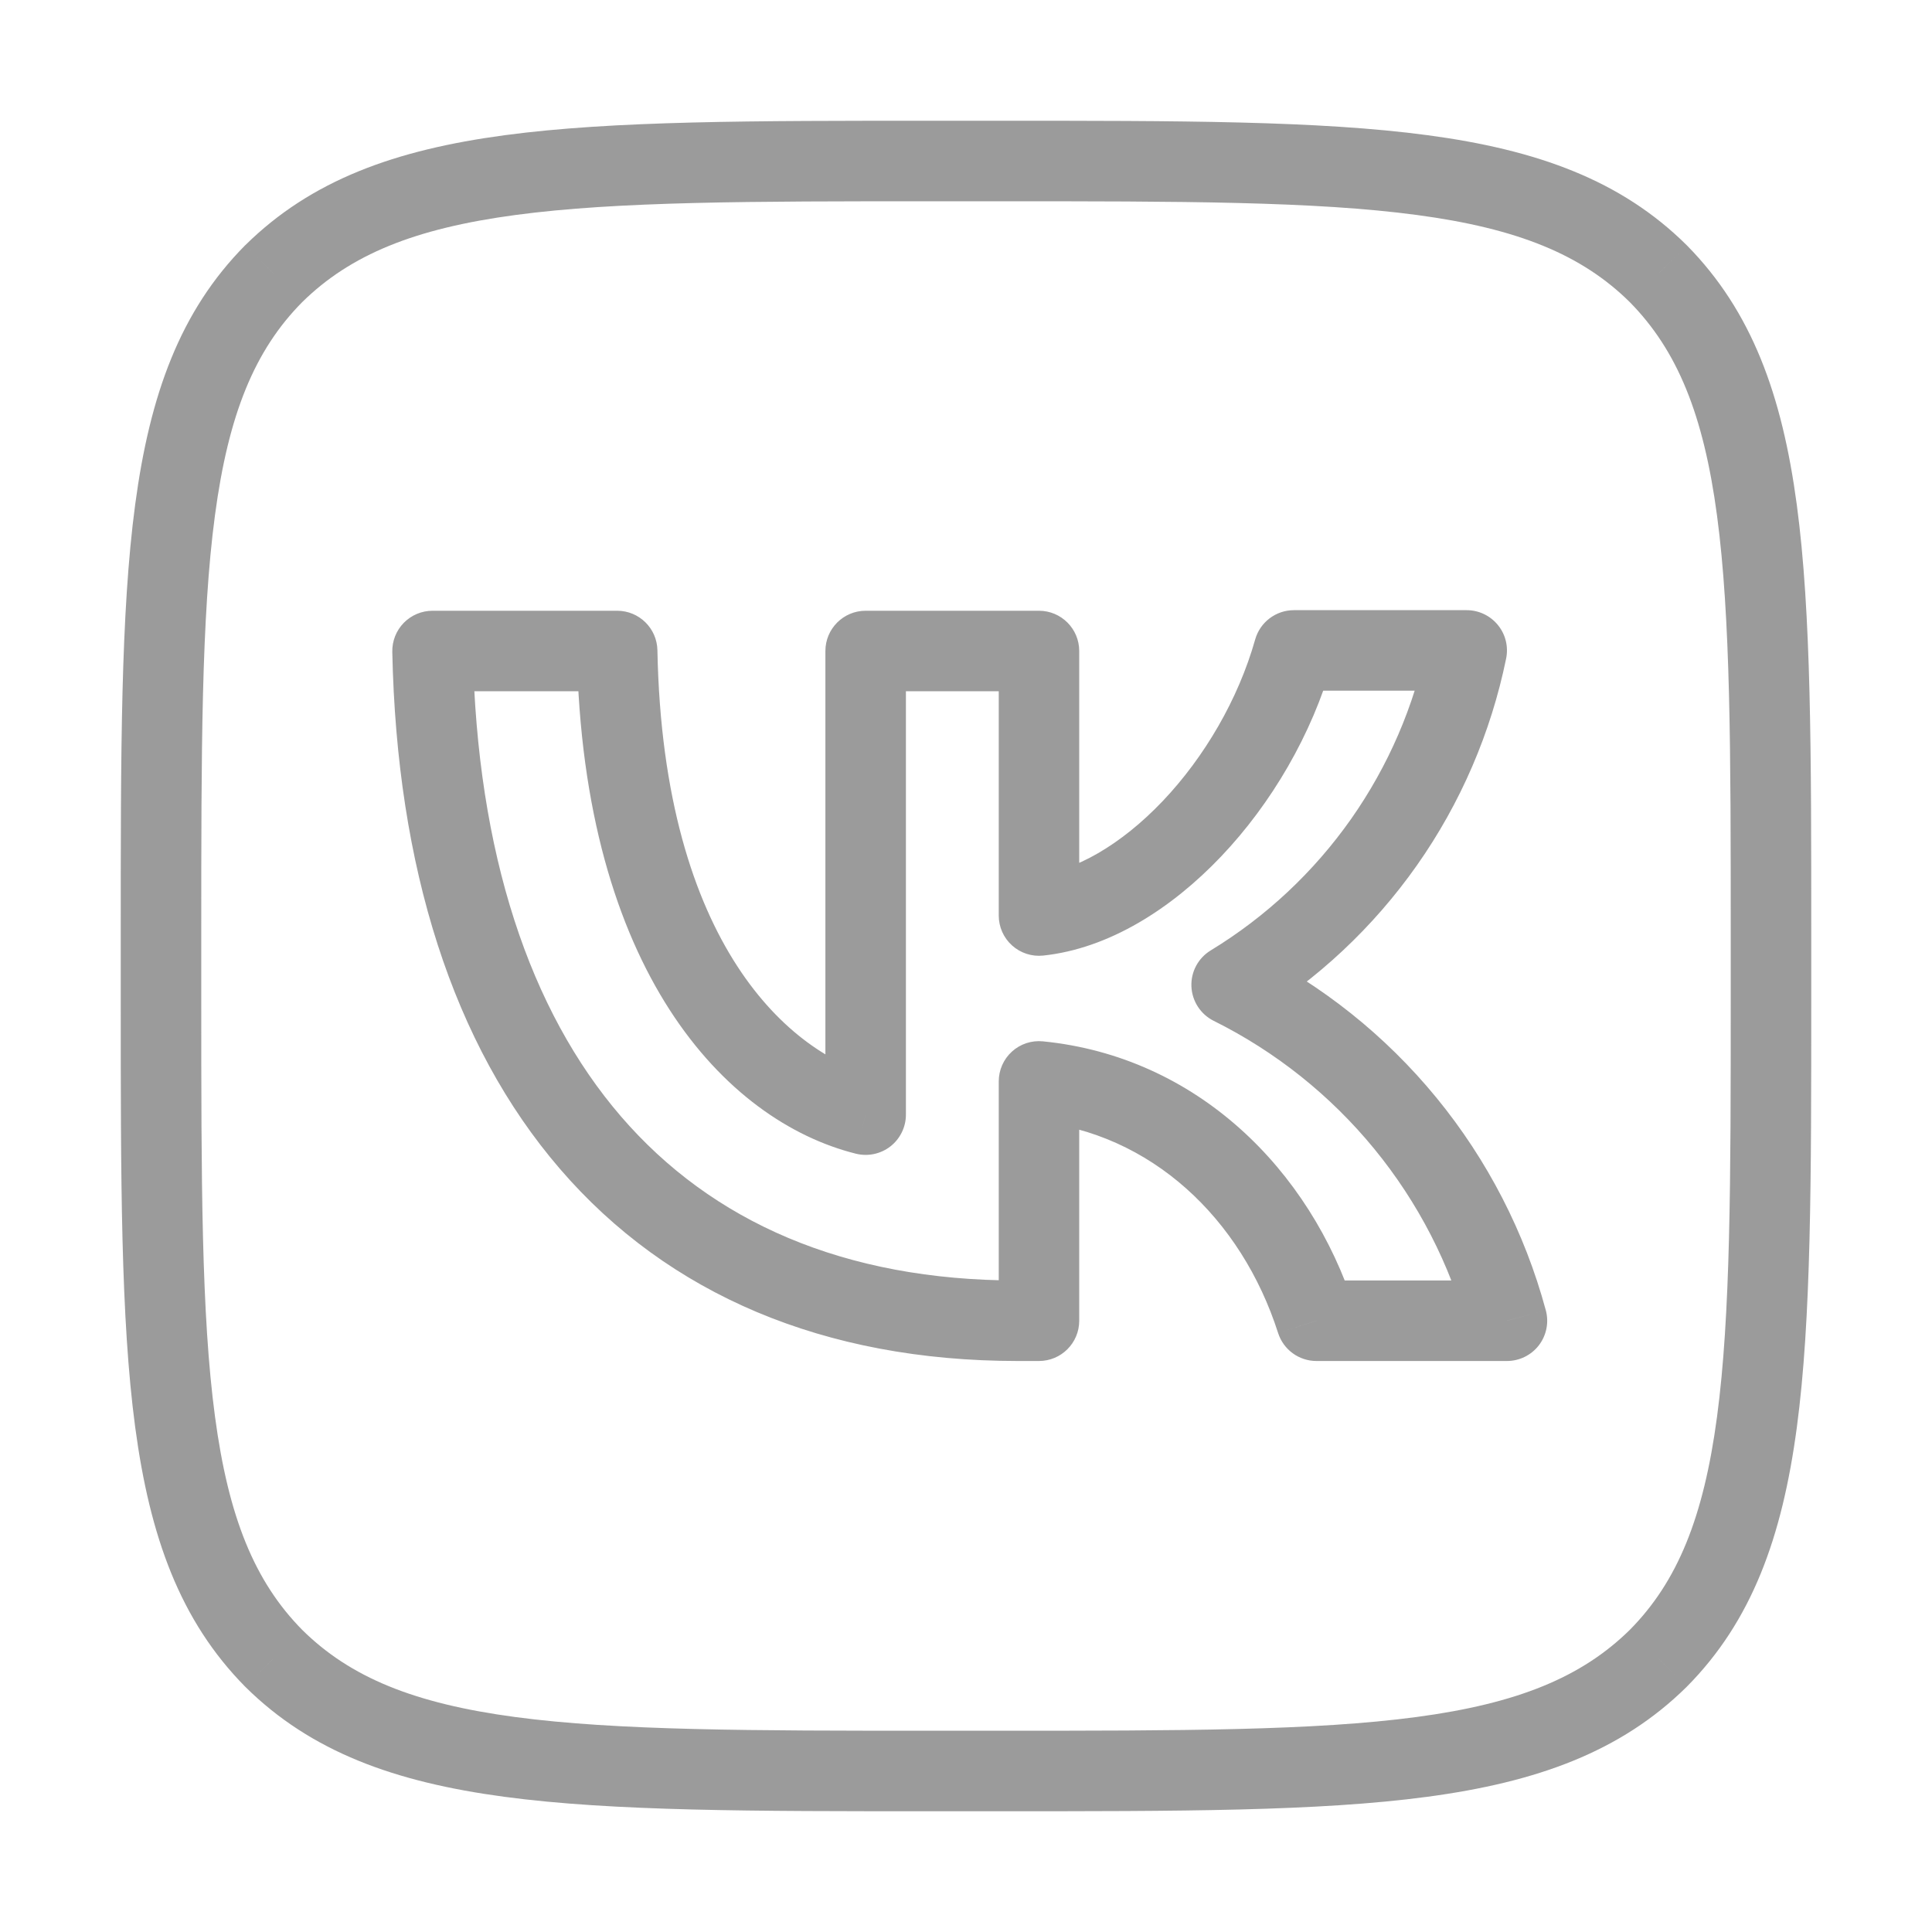 <svg width="40" height="40" viewBox="0 0 40 40" fill="none" xmlns="http://www.w3.org/2000/svg">
<path d="M5.667 5.667L5.074 5.08L5.082 5.073L5.667 5.667ZM5.667 34.333L5.08 34.925L5.073 34.918L5.667 34.333ZM34.333 34.333L34.925 34.92L34.918 34.927L34.333 34.333ZM34.333 5.667L34.92 5.075L34.927 5.082L34.333 5.667ZM8.955 13.478L8.122 13.495C8.118 13.271 8.203 13.055 8.36 12.895C8.517 12.735 8.731 12.645 8.955 12.645V13.478ZM21.511 27.345H22.344C22.344 27.805 21.971 28.178 21.511 28.178V27.345ZM21.511 22.389H20.678C20.678 22.154 20.777 21.929 20.952 21.771C21.126 21.613 21.359 21.536 21.594 21.56L21.511 22.389ZM27.256 27.345V28.178C26.893 28.178 26.573 27.944 26.462 27.599L27.256 27.345ZM31.2 27.345L32.004 27.127C32.072 27.377 32.019 27.645 31.862 27.851C31.704 28.057 31.459 28.178 31.2 28.178V27.345ZM25.5 20.389L25.128 21.135C24.857 21 24.68 20.727 24.667 20.424C24.654 20.121 24.807 19.835 25.067 19.677L25.5 20.389ZM30.366 13.467V12.633C30.617 12.633 30.854 12.746 31.012 12.94C31.171 13.134 31.233 13.388 31.183 13.634L30.366 13.467ZM26.789 13.467L25.987 13.24C26.088 12.881 26.416 12.633 26.789 12.633V13.467ZM21.511 18.956L21.599 19.784C21.364 19.809 21.13 19.733 20.954 19.575C20.778 19.417 20.678 19.192 20.678 18.956H21.511ZM21.511 13.478V12.645C21.971 12.645 22.344 13.018 22.344 13.478H21.511ZM17.922 13.478H17.089C17.089 13.018 17.462 12.645 17.922 12.645V13.478ZM17.922 23.078H18.756C18.756 23.334 18.637 23.577 18.435 23.735C18.233 23.892 17.969 23.948 17.72 23.886L17.922 23.078ZM12.778 13.478V12.645C13.232 12.645 13.602 13.008 13.611 13.462L12.778 13.478ZM2.5 19.333C2.5 15.585 2.498 12.691 2.799 10.444C3.103 8.172 3.729 6.438 5.074 5.08L6.259 6.253C5.27 7.251 4.73 8.578 4.451 10.665C4.168 12.776 4.167 15.538 4.167 19.333H2.5ZM2.5 20.667V19.333H4.167V20.667H2.5ZM5.073 34.918C3.729 33.555 3.103 31.82 2.799 29.548C2.498 27.301 2.5 24.41 2.5 20.667H4.167C4.167 24.457 4.168 27.216 4.451 29.327C4.73 31.414 5.27 32.745 6.26 33.748L5.073 34.918ZM19.333 37.5C15.585 37.5 12.691 37.502 10.444 37.201C8.172 36.897 6.438 36.27 5.08 34.925L6.253 33.741C7.251 34.73 8.578 35.27 10.665 35.549C12.776 35.831 15.538 35.833 19.333 35.833V37.5ZM20.666 37.5H19.333V35.833H20.666V37.5ZM34.918 34.927C33.555 36.271 31.819 36.897 29.548 37.201C27.301 37.502 24.41 37.5 20.666 37.5V35.833C24.457 35.833 27.216 35.831 29.327 35.549C31.414 35.27 32.745 34.729 33.748 33.74L34.918 34.927ZM37.5 20.667C37.5 24.416 37.502 27.309 37.201 29.556C36.897 31.828 36.27 33.562 34.925 34.92L33.741 33.747C34.729 32.749 35.27 31.422 35.549 29.335C35.831 27.224 35.833 24.462 35.833 20.667H37.5ZM37.5 19.333V20.667H35.833V19.333H37.5ZM34.927 5.082C36.27 6.445 36.897 8.181 37.201 10.452C37.502 12.699 37.5 15.59 37.5 19.333H35.833C35.833 15.543 35.831 12.784 35.549 10.673C35.27 8.586 34.729 7.255 33.74 6.252L34.927 5.082ZM20.666 2.5C24.415 2.5 27.309 2.498 29.556 2.799C31.828 3.103 33.562 3.729 34.92 5.075L33.747 6.259C32.749 5.271 31.422 4.73 29.335 4.451C27.224 4.168 24.462 4.167 20.666 4.167V2.5ZM19.333 2.5H20.666V4.167H19.333V2.5ZM5.082 5.073C6.445 3.729 8.18 3.103 10.452 2.799C12.699 2.498 15.59 2.5 19.333 2.5V4.167C15.543 4.167 12.784 4.168 10.673 4.451C8.586 4.73 7.255 5.271 6.252 6.26L5.082 5.073ZM21.067 28.178C17.063 28.178 13.834 26.8 11.597 24.205C9.376 21.63 8.214 17.953 8.122 13.495L9.789 13.461C9.875 17.669 10.969 20.925 12.859 23.117C14.732 25.289 17.47 26.511 21.067 26.511V28.178ZM21.078 28.178H21.067V26.511H21.078V28.178ZM21.511 28.178H21.078V26.511H21.511V28.178ZM22.344 22.389V27.345H20.678V22.389H22.344ZM26.462 27.599C25.699 25.219 23.826 23.457 21.428 23.218L21.594 21.56C24.774 21.877 27.123 24.203 28.049 27.09L26.462 27.599ZM31.2 28.178H27.256V26.511H31.2V28.178ZM29.74 22.727C30.797 24.017 31.569 25.517 32.004 27.127L30.395 27.562C30.022 26.179 29.359 24.892 28.451 23.784L29.74 22.727ZM25.871 19.643C27.364 20.386 28.683 21.437 29.74 22.727L28.451 23.784C27.543 22.676 26.411 21.773 25.128 21.135L25.871 19.643ZM29.337 17.914C28.433 19.199 27.275 20.284 25.933 21.101L25.067 19.677C26.212 18.98 27.201 18.053 27.973 16.956L29.337 17.914ZM31.183 13.634C30.868 15.172 30.24 16.63 29.337 17.914L27.973 16.956C28.744 15.858 29.281 14.614 29.55 13.3L31.183 13.634ZM26.789 12.633H30.366V14.3H26.789V12.633ZM21.423 18.127C22.25 18.039 23.204 17.499 24.075 16.583C24.934 15.678 25.636 14.482 25.987 13.24L27.591 13.693C27.163 15.207 26.321 16.639 25.283 17.731C24.256 18.812 22.961 19.639 21.599 19.784L21.423 18.127ZM22.344 13.478V18.956H20.678V13.478H22.344ZM17.922 12.645H21.511V14.311H17.922V12.645ZM17.089 23.078V13.478H18.756V23.078H17.089ZM13.611 13.462C13.729 19.588 16.392 21.836 18.124 22.269L17.72 23.886C15.008 23.208 12.071 20.079 11.944 13.494L13.611 13.462ZM8.955 12.645H12.778V14.311H8.955V12.645Z" fill="#9B9B9B"/>
</svg>
